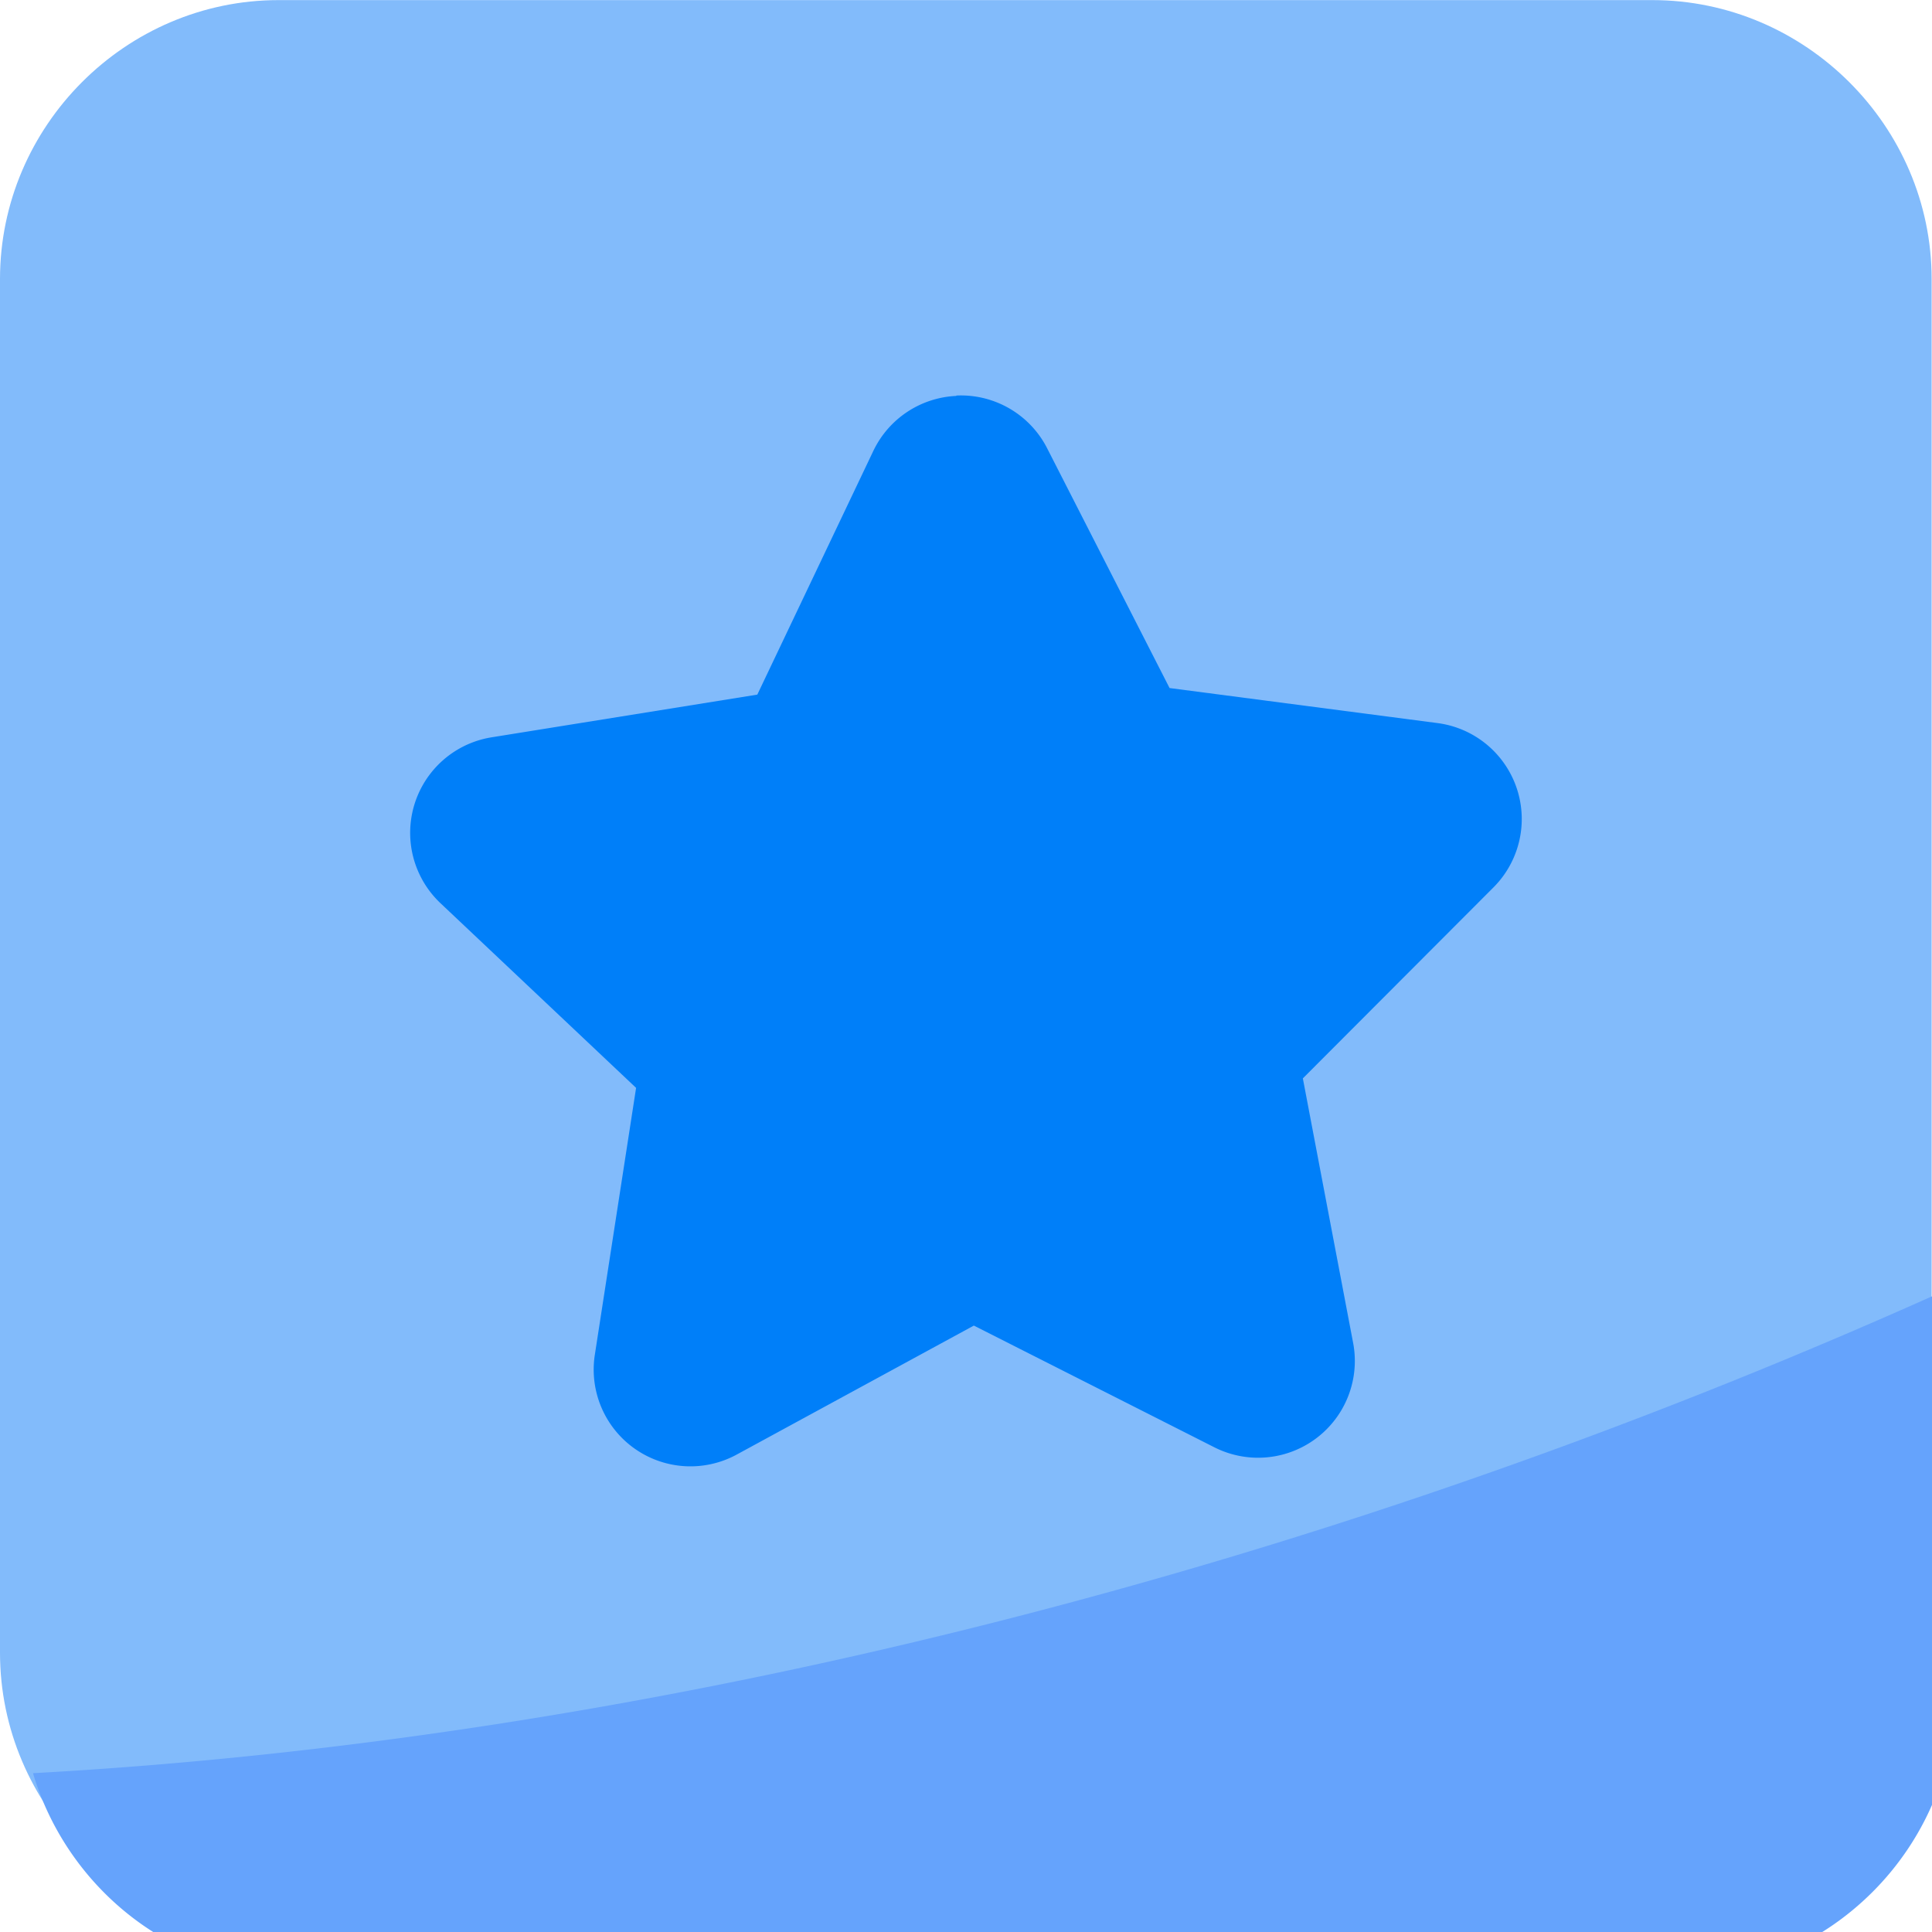 <?xml version="1.0" ?><svg height="19.998" id="svg8" version="1.1" viewBox="0 0 5.291 5.291" width="19.996" xmlns="http://www.w3.org/2000/svg" xmlns:cc="http://creativecommons.org/ns#" xmlns:dc="http://purl.org/dc/elements/1.1/" xmlns:rdf="http://www.w3.org/1999/02/22-rdf-syntax-ns#" xmlns:svg="http://www.w3.org/2000/svg"><defs id="defs2"/><g id="layer24" transform="translate(-34.926,-68.25)"><g id="FLAT-23"><path d="m 35.689,68.25 c -0.419,0 -0.763,0.345 -0.763,0.764 v 3.762 c 0,0.419 0.344,0.766 0.763,0.766 h 3.762 c 0.419,0 0.765,-0.347 0.765,-0.766 v -3.762 c 0,-0.419 -0.346,-0.764 -0.765,-0.764 z" id="path1534" style="color:#000000;font-style:normal;font-variant:normal;font-weight:normal;font-stretch:normal;font-size:medium;line-height:normal;font-family:sans-serif;font-variant-ligatures:normal;font-variant-position:normal;font-variant-caps:normal;font-variant-numeric:normal;font-variant-alternates:normal;font-variant-east-asian:normal;font-feature-settings:normal;font-variation-settings:normal;text-indent:0;text-align:start;text-decoration:none;text-decoration-line:none;text-decoration-style:solid;text-decoration-color:#000000;letter-spacing:normal;word-spacing:normal;text-transform:none;writing-mode:lr-tb;direction:ltr;text-orientation:mixed;dominant-baseline:auto;baseline-shift:baseline;text-anchor:start;white-space:normal;shape-padding:0;shape-margin:0;inline-size:0;clip-rule:nonzero;display:inline;overflow:visible;visibility:visible;isolation:auto;mix-blend-mode:normal;color-interpolation:sRGB;color-interpolation-filters:linearRGB;solid-color:#000000;solid-opacity:1;vector-effect:none;fill:#82bbfb;fill-opacity:1;fill-rule:nonzero;stroke:none;stroke-width:0.529;stroke-linecap:round;stroke-linejoin:round;stroke-miterlimit:4;stroke-dasharray:none;stroke-dashoffset:0;stroke-opacity:1;paint-order:markers fill stroke;color-rendering:auto;image-rendering:auto;shape-rendering:auto;text-rendering:auto;enable-background:accumulate;stop-color:#000000"/><path d="m 37.545,69.334 a 0.265,0.265 0 0 0 -0.227,0.15 l -0.318,0.668 -0.728,0.117 a 0.265,0.265 0 0 0 -0.141,0.453 l 0.537,0.507 -0.113,0.731 a 0.265,0.265 0 0 0 0.389,0.273 l 0.649,-0.353 0.66,0.334 a 0.265,0.265 0 0 0 0.379,-0.285 L 38.494,71.203 39.016,70.68 A 0.265,0.265 0 0 0 38.863,70.23 l -0.734,-0.096 -0.336,-0.658 a 0.265,0.265 0 0 0 -0.248,-0.143 z" id="path1544" style="color:#000000;font-style:normal;font-variant:normal;font-weight:normal;font-stretch:normal;font-size:medium;line-height:normal;font-family:sans-serif;font-variant-ligatures:normal;font-variant-position:normal;font-variant-caps:normal;font-variant-numeric:normal;font-variant-alternates:normal;font-variant-east-asian:normal;font-feature-settings:normal;font-variation-settings:normal;text-indent:0;text-align:start;text-decoration:none;text-decoration-line:none;text-decoration-style:solid;text-decoration-color:#000000;letter-spacing:normal;word-spacing:normal;text-transform:none;writing-mode:lr-tb;direction:ltr;text-orientation:mixed;dominant-baseline:auto;baseline-shift:baseline;text-anchor:start;white-space:normal;shape-padding:0;shape-margin:0;inline-size:0;clip-rule:nonzero;display:inline;overflow:visible;visibility:visible;isolation:auto;mix-blend-mode:normal;color-interpolation:sRGB;color-interpolation-filters:linearRGB;solid-color:#000000;solid-opacity:1;vector-effect:none;fill:#007ff9;fill-opacity:1;fill-rule:nonzero;stroke:none;stroke-width:0.529;stroke-linecap:round;stroke-linejoin:round;stroke-miterlimit:4;stroke-dasharray:none;stroke-dashoffset:0;stroke-opacity:1;color-rendering:auto;image-rendering:auto;shape-rendering:auto;text-rendering:auto;enable-background:accumulate;stop-color:#000000"/><path d="m 152,270.836 a 17.202,32.202 69.882 0 1 -4.082,1.668 17.202,32.202 69.882 0 1 -15.781,3.367 c 0.356,1.192 1.452,2.08 2.752,2.08 h 14.219 c 1.584,0 2.893,-1.31 2.893,-2.895 z" id="path1305" style="color:#000000;font-style:normal;font-variant:normal;font-weight:normal;font-stretch:normal;font-size:medium;line-height:normal;font-family:sans-serif;font-variant-ligatures:normal;font-variant-position:normal;font-variant-caps:normal;font-variant-numeric:normal;font-variant-alternates:normal;font-variant-east-asian:normal;font-feature-settings:normal;font-variation-settings:normal;text-indent:0;text-align:start;text-decoration:none;text-decoration-line:none;text-decoration-style:solid;text-decoration-color:#000000;letter-spacing:normal;word-spacing:normal;text-transform:none;writing-mode:lr-tb;direction:ltr;text-orientation:mixed;dominant-baseline:auto;baseline-shift:baseline;text-anchor:start;white-space:normal;shape-padding:0;shape-margin:0;inline-size:0;clip-rule:nonzero;display:inline;overflow:visible;visibility:visible;isolation:auto;mix-blend-mode:normal;color-interpolation:sRGB;color-interpolation-filters:linearRGB;solid-color:#000000;solid-opacity:1;vector-effect:none;fill:#65a3fc;fill-opacity:1;fill-rule:nonzero;stroke:none;stroke-width:2;stroke-linecap:round;stroke-linejoin:round;stroke-miterlimit:4;stroke-dasharray:none;stroke-dashoffset:0;stroke-opacity:1;paint-order:markers fill stroke;color-rendering:auto;image-rendering:auto;shape-rendering:auto;text-rendering:auto;enable-background:accumulate;stop-color:#000000" transform="scale(0.265)"/></g></g></svg>